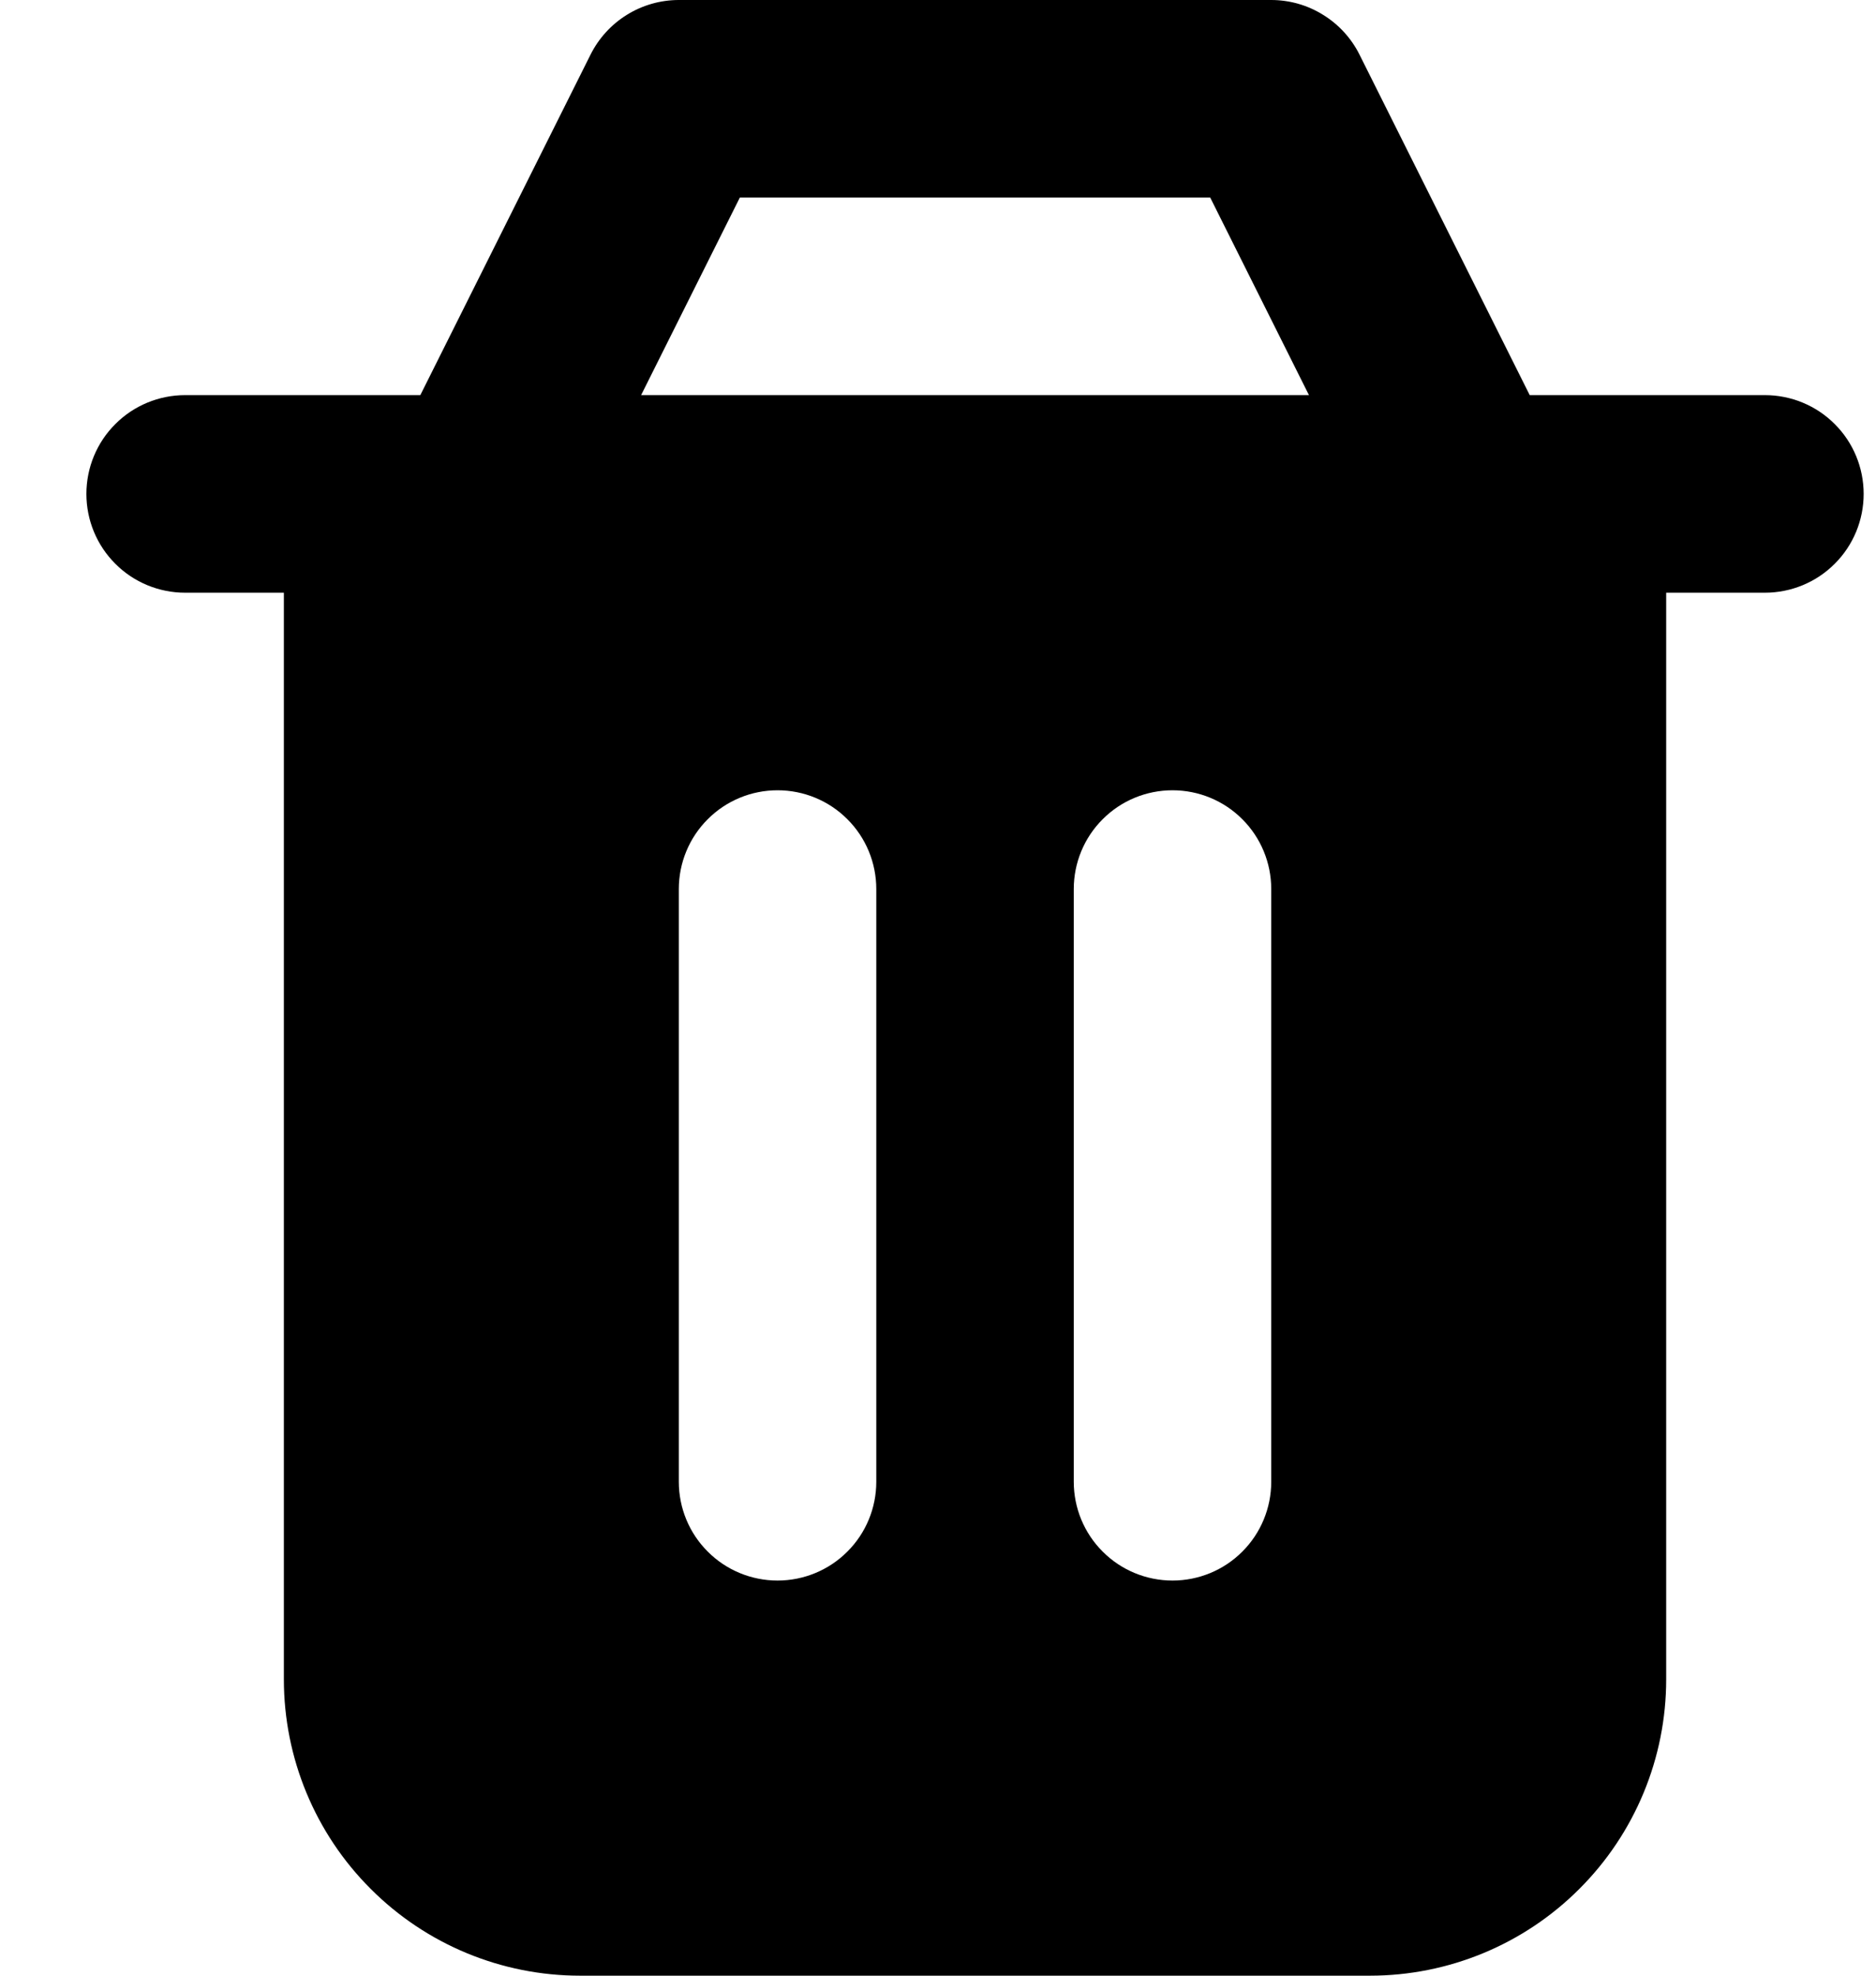 <svg width="19" height="20" viewBox="0 0 19 20" fill="none" xmlns="http://www.w3.org/2000/svg">
<path id="Vector" fill-rule="evenodd" clip-rule="evenodd" d="M5.981 0.553C6.064 0.387 6.192 0.247 6.349 0.15C6.507 0.052 6.689 9.91486e-05 6.875 0H12.875C13.061 9.91486e-05 13.243 0.052 13.4 0.15C13.558 0.247 13.686 0.387 13.769 0.553L15.493 4H17.875C18.14 4 18.395 4.105 18.582 4.293C18.77 4.48 18.875 4.735 18.875 5C18.875 5.265 18.77 5.52 18.582 5.707C18.395 5.895 18.14 6 17.875 6H16.875V17C16.875 17.796 16.559 18.559 15.996 19.121C15.434 19.684 14.671 20 13.875 20H5.875C5.079 20 4.316 19.684 3.754 19.121C3.191 18.559 2.875 17.796 2.875 17V6H1.875C1.61 6 1.355 5.895 1.168 5.707C0.98 5.52 0.875 5.265 0.875 5C0.875 4.735 0.98 4.48 1.168 4.293C1.355 4.105 1.61 4 1.875 4H4.257L5.981 0.553ZM12.257 2L13.257 4H6.493L7.493 2H12.257ZM8.875 9C8.875 8.735 8.77 8.48 8.582 8.293C8.395 8.105 8.14 8 7.875 8C7.61 8 7.355 8.105 7.168 8.293C6.98 8.48 6.875 8.735 6.875 9V15C6.875 15.265 6.98 15.52 7.168 15.707C7.355 15.895 7.61 16 7.875 16C8.14 16 8.395 15.895 8.582 15.707C8.77 15.52 8.875 15.265 8.875 15V9ZM12.875 9C12.875 8.735 12.77 8.48 12.582 8.293C12.395 8.105 12.14 8 11.875 8C11.61 8 11.355 8.105 11.168 8.293C10.98 8.48 10.875 8.735 10.875 9V15C10.875 15.265 10.98 15.52 11.168 15.707C11.355 15.895 11.61 16 11.875 16C12.14 16 12.395 15.895 12.582 15.707C12.77 15.52 12.875 15.265 12.875 15V9Z" fill="black"/>
</svg>
